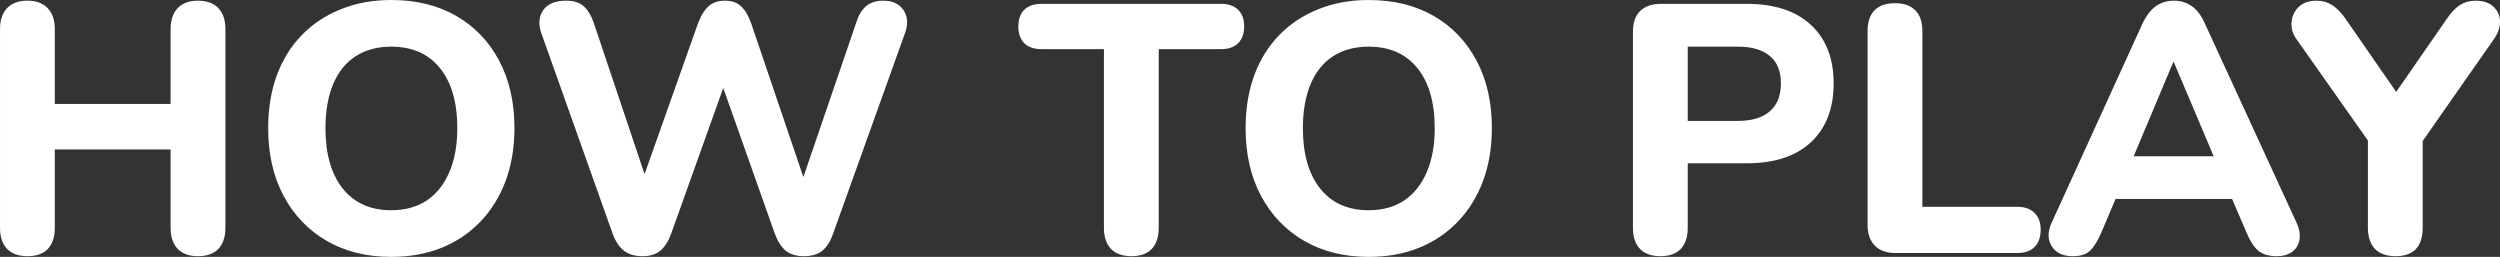 <svg version="1.1" xmlns="http://www.w3.org/2000/svg" xmlns:xlink="http://www.w3.org/1999/xlink" width="272.19" height="27.969" viewBox="0,0,272.19,27.969"><rect x="0" y="0" width="272.19" height="27.969" fill="#333333" stroke="none"/><g transform="translate(-103.905,-166.016)"><g data-paper-data="{&quot;isPaintingLayer&quot;:true}" fill="#ffffff" fill-rule="nonzero" stroke="none" stroke-width="1" stroke-linecap="square" stroke-linejoin="miter" stroke-miterlimit="10" stroke-dasharray="" stroke-dashoffset="0" style="mix-blend-mode: normal"><path d="M106.896,193.909c-0.972,0 -1.713,-0.266 -2.224,-0.797c-0.511,-0.541 -0.766,-1.302 -0.766,-2.284v-21.657c0,-0.972 0.255,-1.728 0.766,-2.269c0.511,-0.541 1.252,-0.812 2.224,-0.812c0.952,0 1.683,0.271 2.194,0.812c0.521,0.541 0.781,1.297 0.781,2.269v8.161h12.609v-8.161c0,-0.972 0.255,-1.728 0.766,-2.269c0.521,-0.541 1.252,-0.812 2.194,-0.812c0.982,0 1.728,0.271 2.239,0.812c0.511,0.541 0.766,1.297 0.766,2.269v21.657c0,0.982 -0.255,1.743 -0.766,2.284c-0.511,0.531 -1.257,0.797 -2.239,0.797c-0.942,0 -1.673,-0.266 -2.194,-0.797c-0.511,-0.541 -0.766,-1.302 -0.766,-2.284v-8.536h-12.609v8.536c0,0.982 -0.25,1.743 -0.751,2.284c-0.501,0.531 -1.242,0.797 -2.224,0.797zM146.494,193.984c-2.665,0 -5.005,-0.581 -7.018,-1.743c-2.014,-1.172 -3.582,-2.81 -4.704,-4.914c-1.112,-2.104 -1.668,-4.554 -1.668,-7.349c0,-2.124 0.311,-4.038 0.932,-5.741c0.631,-1.713 1.538,-3.176 2.72,-4.388c1.182,-1.222 2.6,-2.164 4.253,-2.825c1.653,-0.671 3.482,-1.007 5.486,-1.007c2.715,0 5.075,0.576 7.079,1.728c2.004,1.152 3.562,2.775 4.674,4.869c1.112,2.094 1.668,4.539 1.668,7.334c0,2.124 -0.321,4.048 -0.962,5.771c-0.641,1.713 -1.553,3.186 -2.735,4.418c-1.172,1.232 -2.58,2.184 -4.223,2.855c-1.643,0.661 -3.477,0.992 -5.501,0.992zM146.494,188.905c1.513,0 2.8,-0.351 3.862,-1.052c1.062,-0.711 1.884,-1.738 2.465,-3.081c0.581,-1.343 0.872,-2.941 0.872,-4.794c0,-2.815 -0.631,-5 -1.894,-6.553c-1.252,-1.553 -3.021,-2.329 -5.305,-2.329c-1.493,0 -2.78,0.346 -3.862,1.037c-1.072,0.691 -1.889,1.703 -2.45,3.036c-0.561,1.333 -0.842,2.936 -0.842,4.809c0,2.795 0.626,4.985 1.879,6.568c1.262,1.573 3.021,2.36 5.275,2.36zM173.848,193.909c-0.822,0 -1.488,-0.195 -1.999,-0.586c-0.511,-0.401 -0.922,-1.012 -1.232,-1.834l-7.77,-21.852c-0.341,-0.982 -0.276,-1.818 0.195,-2.51c0.481,-0.691 1.313,-1.037 2.495,-1.037c0.822,0 1.453,0.195 1.894,0.586c0.451,0.381 0.822,0.982 1.112,1.803l6.342,18.891h-1.653l6.688,-18.861c0.311,-0.812 0.691,-1.418 1.142,-1.818c0.451,-0.401 1.047,-0.601 1.788,-0.601c0.721,0 1.297,0.2 1.728,0.601c0.441,0.401 0.812,1.022 1.112,1.864l6.387,18.816h-1.413l6.462,-18.891c0.25,-0.792 0.606,-1.388 1.067,-1.788c0.461,-0.401 1.092,-0.601 1.894,-0.601c1.002,0 1.733,0.346 2.194,1.037c0.461,0.691 0.511,1.528 0.15,2.51l-7.845,21.882c-0.281,0.802 -0.666,1.403 -1.157,1.803c-0.491,0.391 -1.157,0.586 -1.999,0.586c-0.822,0 -1.478,-0.195 -1.969,-0.586c-0.481,-0.401 -0.877,-1.012 -1.187,-1.834l-6.087,-17.208h0.932l-6.162,17.238c-0.301,0.802 -0.691,1.403 -1.172,1.803c-0.471,0.391 -1.117,0.586 -1.939,0.586zM227.101,193.909c-0.982,0 -1.728,-0.266 -2.239,-0.797c-0.511,-0.541 -0.766,-1.302 -0.766,-2.284v-19.462h-6.808c-0.802,0 -1.423,-0.215 -1.864,-0.646c-0.431,-0.441 -0.646,-1.047 -0.646,-1.818c0,-0.792 0.215,-1.398 0.646,-1.818c0.441,-0.431 1.062,-0.646 1.864,-0.646h19.583c0.792,0 1.403,0.215 1.834,0.646c0.441,0.421 0.661,1.027 0.661,1.818c0,0.771 -0.22,1.378 -0.661,1.818c-0.431,0.431 -1.042,0.646 -1.834,0.646h-6.808v19.462c0,0.982 -0.25,1.743 -0.751,2.284c-0.501,0.531 -1.237,0.797 -2.209,0.797zM252.912,193.984c-2.665,0 -5.005,-0.581 -7.018,-1.743c-2.014,-1.172 -3.582,-2.81 -4.704,-4.914c-1.112,-2.104 -1.668,-4.554 -1.668,-7.349c0,-2.124 0.311,-4.038 0.932,-5.741c0.631,-1.713 1.538,-3.176 2.72,-4.388c1.182,-1.222 2.6,-2.164 4.253,-2.825c1.653,-0.671 3.482,-1.007 5.486,-1.007c2.715,0 5.075,0.576 7.079,1.728c2.004,1.152 3.562,2.775 4.674,4.869c1.112,2.094 1.668,4.539 1.668,7.334c0,2.124 -0.321,4.048 -0.962,5.771c-0.641,1.713 -1.553,3.186 -2.735,4.418c-1.172,1.232 -2.58,2.184 -4.223,2.855c-1.643,0.661 -3.477,0.992 -5.501,0.992zM252.912,188.905c1.513,0 2.8,-0.351 3.862,-1.052c1.062,-0.711 1.884,-1.738 2.465,-3.081c0.581,-1.343 0.872,-2.941 0.872,-4.794c0,-2.815 -0.631,-5 -1.894,-6.553c-1.252,-1.553 -3.021,-2.329 -5.305,-2.329c-1.493,0 -2.78,0.346 -3.862,1.037c-1.072,0.691 -1.889,1.703 -2.45,3.036c-0.561,1.333 -0.842,2.936 -0.842,4.809c0,2.795 0.626,4.985 1.879,6.568c1.262,1.573 3.021,2.36 5.275,2.36zM284.683,193.909c-0.972,0 -1.713,-0.266 -2.224,-0.797c-0.511,-0.541 -0.766,-1.302 -0.766,-2.284v-21.356c0,-0.992 0.261,-1.743 0.781,-2.254c0.531,-0.521 1.282,-0.781 2.254,-0.781h9.348c3.026,0 5.36,0.766 7.003,2.299c1.643,1.523 2.465,3.642 2.465,6.357c0,2.725 -0.822,4.859 -2.465,6.402c-1.643,1.533 -3.978,2.299 -7.003,2.299h-6.417v7.033c0,0.982 -0.25,1.743 -0.751,2.284c-0.501,0.531 -1.242,0.797 -2.224,0.797zM287.659,179.181h5.425c1.533,0 2.7,-0.346 3.502,-1.037c0.812,-0.701 1.217,-1.718 1.217,-3.051c0,-1.333 -0.406,-2.329 -1.217,-2.991c-0.802,-0.671 -1.969,-1.007 -3.502,-1.007h-5.425zM310.275,193.564c-0.972,0 -1.723,-0.271 -2.254,-0.812c-0.521,-0.541 -0.781,-1.282 -0.781,-2.224v-21.131c0,-1.002 0.255,-1.758 0.766,-2.269c0.511,-0.511 1.252,-0.766 2.224,-0.766c0.952,0 1.683,0.255 2.194,0.766c0.521,0.511 0.781,1.267 0.781,2.269v19.132h10.31c0.822,0 1.453,0.22 1.894,0.661c0.451,0.431 0.676,1.042 0.676,1.834c0,0.822 -0.225,1.453 -0.676,1.894c-0.441,0.431 -1.072,0.646 -1.894,0.646zM329.589,193.909c-0.721,0 -1.308,-0.165 -1.758,-0.496c-0.441,-0.341 -0.721,-0.792 -0.842,-1.353c-0.11,-0.561 0,-1.187 0.331,-1.879l9.844,-21.581c0.411,-0.872 0.897,-1.508 1.458,-1.909c0.571,-0.401 1.227,-0.601 1.969,-0.601c0.741,0 1.393,0.2 1.954,0.601c0.571,0.401 1.047,1.037 1.428,1.909l9.934,21.581c0.331,0.691 0.451,1.328 0.361,1.909c-0.09,0.571 -0.356,1.017 -0.797,1.338c-0.431,0.321 -0.992,0.481 -1.683,0.481c-0.872,0 -1.548,-0.205 -2.029,-0.616c-0.471,-0.411 -0.887,-1.052 -1.247,-1.924l-2.299,-5.35l2.39,1.653h-16.051l2.39,-1.653l-2.269,5.35c-0.391,0.902 -0.797,1.553 -1.217,1.954c-0.421,0.391 -1.042,0.586 -1.864,0.586zM340.515,172.794l-4.929,11.722l-1.037,-1.488h12.038l-1.037,1.488l-4.96,-11.722zM364.716,193.909c-0.972,0 -1.718,-0.266 -2.239,-0.797c-0.511,-0.541 -0.766,-1.313 -0.766,-2.314v-11.166l1.232,3.427l-9.077,-12.88c-0.361,-0.541 -0.516,-1.127 -0.466,-1.758c0.05,-0.631 0.306,-1.177 0.766,-1.638c0.471,-0.461 1.127,-0.691 1.969,-0.691c0.621,0 1.177,0.155 1.668,0.466c0.501,0.311 0.982,0.797 1.443,1.458l6.162,8.897h-1.232l6.162,-8.897c0.481,-0.691 0.957,-1.182 1.428,-1.473c0.481,-0.301 1.042,-0.451 1.683,-0.451c0.822,0 1.463,0.215 1.924,0.646c0.461,0.421 0.701,0.947 0.721,1.578c0.03,0.621 -0.185,1.267 -0.646,1.939l-8.957,12.805l1.187,-3.427v11.166c0,2.074 -0.987,3.111 -2.961,3.111z"/></g></g></svg>